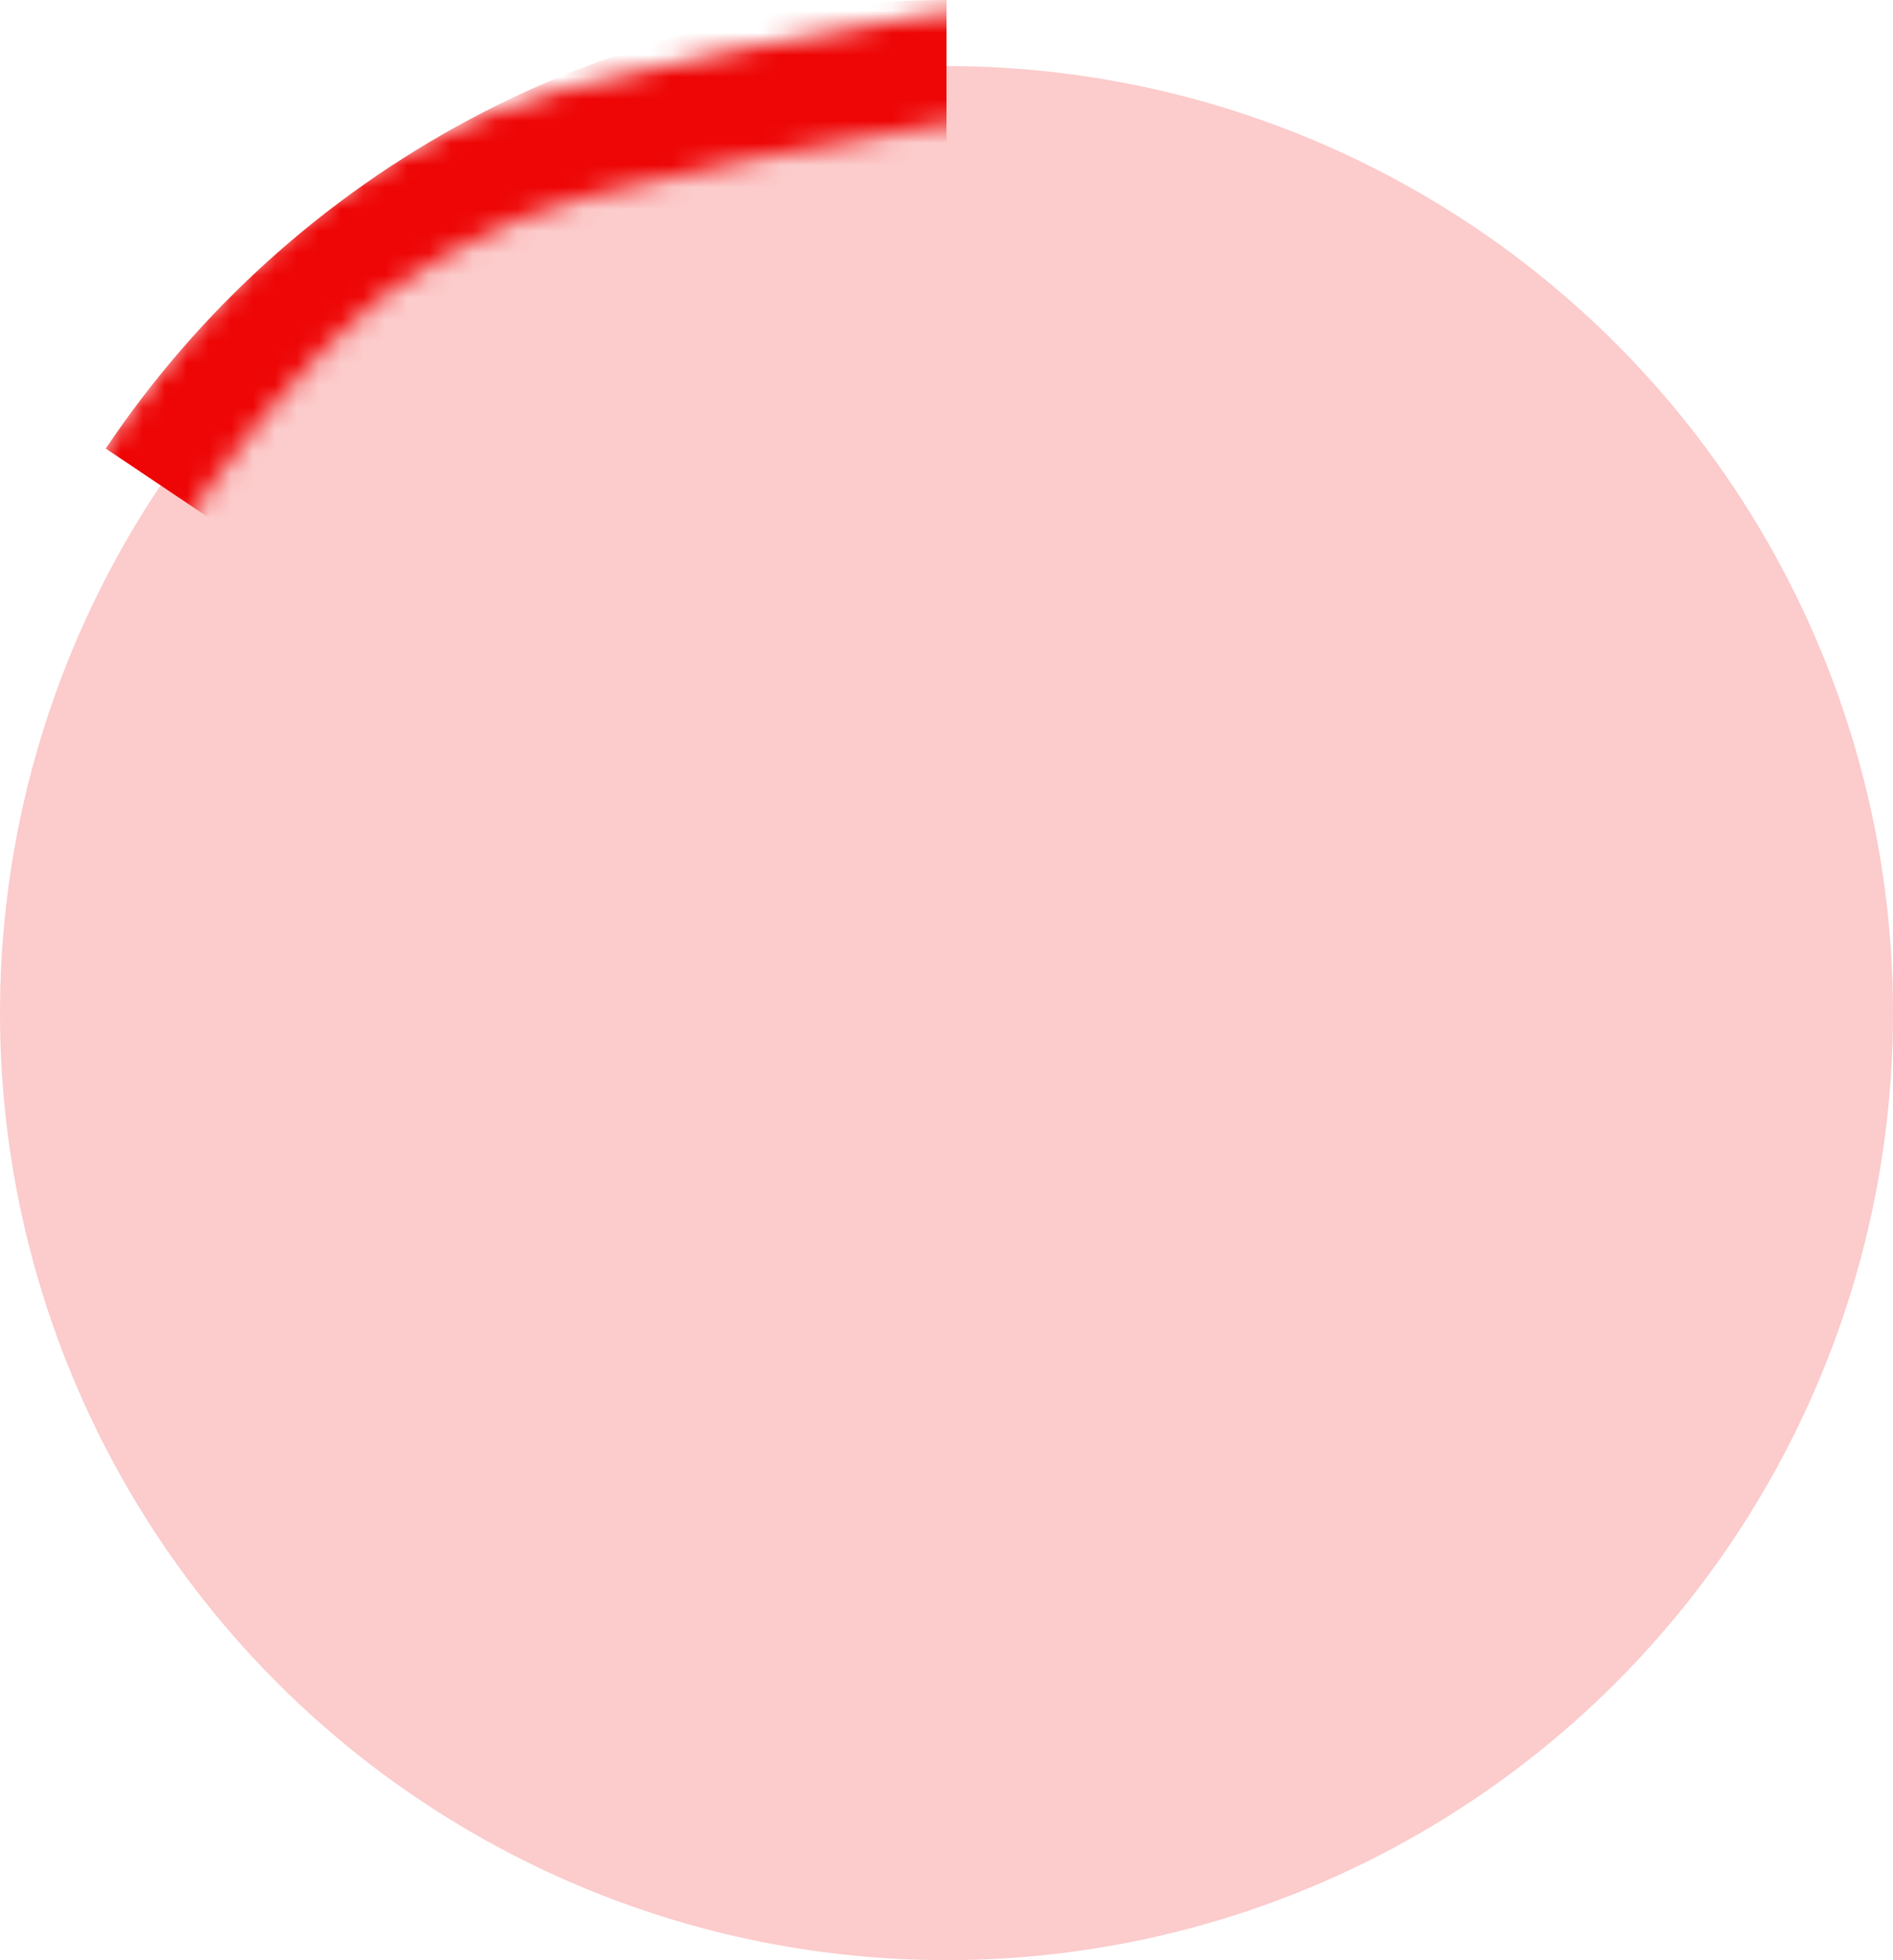 <svg width="86" height="89" viewBox="0 0 86 89" fill="none" xmlns="http://www.w3.org/2000/svg">
<circle cx="43" cy="46" r="43" fill="#EE0505" fill-opacity="0.21"/>
<mask id="mask0_178_3314" style="mask-type:alpha" maskUnits="userSpaceOnUse" x="-2" y="0" width="91" height="91">
<path d="M86.044 50.683L88.544 50.66L86.044 50.683ZM85.314 57.271L87.749 57.839L85.314 57.271ZM85.158 57.94L82.723 57.372L85.158 57.94ZM85.002 58.609L87.436 59.177L85.002 58.609ZM82.35 64.645L84.415 66.054L82.35 64.645ZM81.576 65.779L79.511 64.37L81.576 65.779ZM77.725 71.177L79.728 72.673L77.725 71.177ZM77.323 71.716L75.32 70.221L77.323 71.716ZM76.921 72.254L78.925 73.749L76.921 72.254ZM72.831 77.475L74.763 79.061L72.831 77.475ZM72.395 78.006L70.463 76.419L72.395 78.006ZM71.959 78.537L73.891 80.124L71.959 78.537ZM66.224 82.945L65.099 80.712L66.224 82.945ZM65.611 83.254L66.735 85.487L65.611 83.254ZM59.56 86.038L60.523 88.345L59.56 86.038ZM58.307 86.561L57.344 84.254L58.307 86.561ZM51.942 87.98L52.049 90.478L51.942 87.98ZM50.587 88.038L50.481 85.54L50.587 88.038ZM44.06 88.091L43.991 90.59L44.06 88.091ZM42.741 88.054L42.809 85.555L42.741 88.054ZM36.169 88.124L36.051 85.627L36.169 88.124ZM34.797 88.189L34.915 90.687L34.797 88.189ZM28.288 87.234L29.119 84.877L28.288 87.234ZM27.641 87.006L26.81 89.364L27.641 87.006ZM26.994 86.778L27.826 84.421L26.994 86.778ZM21.233 83.57L19.666 85.517L21.233 83.57ZM20.699 83.14L22.266 81.192L20.699 83.14ZM20.166 82.711L21.733 80.763L20.166 82.711ZM15.296 78.275L13.499 80.013L15.296 78.275ZM14.832 77.796L16.629 76.057L14.832 77.796ZM14.368 77.316L12.572 79.055L14.368 77.316ZM9.935 72.55L8.071 74.216L9.935 72.55ZM9.047 71.556L10.912 69.89L9.047 71.556ZM5.69 66.105L3.363 67.02L5.69 66.105ZM5.446 65.485L7.773 64.57L5.446 65.485ZM5.202 64.865L2.876 65.78L5.202 64.865ZM3.078 58.775L5.469 58.045L3.078 58.775ZM2.695 57.519L0.304 58.248L2.695 57.519ZM0.678 43.54L-1.82 43.462L0.678 43.54ZM2.009 35.24L-0.373 34.481L2.009 35.24ZM4.228 27.634L1.812 26.992L4.228 27.634ZM4.404 26.974L6.82 27.616L4.404 26.974ZM8.018 19.945L5.994 18.478L8.018 19.945ZM12.286 14.817L14.097 16.54L12.286 14.817ZM12.759 14.319L10.949 12.596L12.759 14.319ZM13.233 13.822L15.044 15.546L13.233 13.822ZM18.46 9.745L17.23 7.569L18.46 9.745ZM19.058 9.407L20.288 11.584L19.058 9.407ZM19.655 9.07L18.425 6.893L19.655 9.07ZM26.435 6.415L25.805 3.996L26.435 6.415ZM34.122 4.682L33.655 2.226L34.122 4.682ZM34.772 4.558L35.239 7.014L34.772 4.558ZM41.202 3.377L41.639 5.839L41.202 3.377ZM42.536 3.141L42.1 0.679L42.536 3.141ZM49.791 2.969L49.538 5.457L49.791 2.969ZM56.709 5.002L57.925 2.818L56.709 5.002ZM57.307 5.335L56.09 7.519L57.307 5.335ZM57.905 5.668L59.122 3.484L57.905 5.668ZM63.818 8.658L64.855 6.383L63.818 8.658ZM64.431 8.937L63.395 11.213L64.431 8.937ZM65.044 9.217L66.08 6.942L65.044 9.217ZM70.795 12.484L72.215 10.426L70.795 12.484ZM71.36 12.874L69.94 14.931L71.36 12.874ZM71.925 13.264L73.345 11.206L71.925 13.264ZM76.683 17.863L74.675 19.352L76.683 17.863ZM77.093 18.415L75.084 19.904L77.093 18.415ZM77.502 18.967L79.51 17.478L77.502 18.967ZM81.172 24.565L79.005 25.812L81.172 24.565ZM81.514 25.16L83.681 23.912L81.514 25.16ZM81.856 25.754L79.69 27.002L81.856 25.754ZM84.288 31.91L81.854 32.48L84.288 31.91ZM84.444 32.577L82.01 33.146L84.444 32.577ZM84.6 33.243L87.034 32.674L84.6 33.243ZM85.796 39.774L88.274 39.445L85.796 39.774ZM85.885 40.446L83.407 40.775L85.885 40.446ZM85.975 41.117L88.453 40.788L85.975 41.117ZM86.24 45.06L88.662 45.679L86.24 45.06ZM86.205 45.197L88.627 45.815L86.205 45.197ZM86.17 45.334L83.748 44.715L86.17 45.334ZM86.031 49.322L83.532 49.346L86.031 49.322ZM86.038 50.003L83.538 50.026L83.544 50.707L86.044 50.683L88.544 50.66L88.538 49.979L86.038 50.003ZM86.044 50.683L83.544 50.707C83.564 52.721 83.343 54.718 82.879 56.703L85.314 57.271L87.749 57.839C88.301 55.47 88.567 53.075 88.544 50.66L86.044 50.683ZM85.314 57.271L82.879 56.703L82.723 57.372L85.158 57.94L87.593 58.508L87.749 57.839L85.314 57.271ZM85.158 57.94L82.723 57.372L82.567 58.041L85.002 58.609L87.436 59.177L87.593 58.508L85.158 57.94ZM85.002 58.609L82.567 58.041C82.129 59.917 81.371 61.644 80.285 63.236L82.35 64.645L84.415 66.054C85.849 63.952 86.858 61.655 87.436 59.177L85.002 58.609ZM82.35 64.645L80.285 63.236L79.898 63.803L81.963 65.212L84.028 66.621L84.415 66.054L82.35 64.645ZM81.963 65.212L79.898 63.803L79.511 64.37L81.576 65.779L83.641 67.188L84.028 66.621L81.963 65.212ZM81.576 65.779L79.511 64.37C78.27 66.189 77.007 67.959 75.721 69.682L77.725 71.177L79.728 72.673C81.058 70.892 82.362 69.064 83.641 67.188L81.576 65.779ZM77.725 71.177L75.721 69.682L75.32 70.221L77.323 71.716L79.327 73.211L79.728 72.673L77.725 71.177ZM77.323 71.716L75.32 70.221L74.918 70.759L76.921 72.254L78.925 73.749L79.327 73.211L77.323 71.716ZM76.921 72.254L74.918 70.759C73.634 72.479 72.295 74.189 70.899 75.888L72.831 77.475L74.763 79.061C76.207 77.304 77.594 75.533 78.925 73.749L76.921 72.254ZM72.831 77.475L70.899 75.888L70.463 76.419L72.395 78.006L74.327 79.593L74.763 79.061L72.831 77.475ZM72.395 78.006L70.463 76.419L70.027 76.95L71.959 78.537L73.891 80.124L74.327 79.593L72.395 78.006ZM71.959 78.537L70.027 76.95C68.829 78.41 67.396 79.556 65.712 80.404L66.837 82.637L67.961 84.87C70.268 83.708 72.251 82.121 73.891 80.124L71.959 78.537ZM66.837 82.637L65.712 80.404L65.099 80.712L66.224 82.945L67.348 85.178L67.961 84.87L66.837 82.637ZM66.224 82.945L65.099 80.712L64.486 81.021L65.611 83.254L66.735 85.487L67.348 85.178L66.224 82.945ZM65.611 83.254L64.486 81.021C62.543 81.999 60.58 82.903 58.596 83.731L59.56 86.038L60.523 88.345C62.617 87.471 64.687 86.518 66.735 85.487L65.611 83.254ZM59.56 86.038L58.596 83.731L57.97 83.993L58.934 86.3L59.897 88.606L60.523 88.345L59.56 86.038ZM58.934 86.3L57.97 83.993L57.344 84.254L58.307 86.561L59.271 88.868L59.897 88.606L58.934 86.3ZM58.307 86.561L57.344 84.254C55.578 84.992 53.746 85.4 51.836 85.482L51.942 87.98L52.049 90.478C54.549 90.371 56.961 89.833 59.271 88.868L58.307 86.561ZM51.942 87.98L51.836 85.482L51.158 85.511L51.265 88.009L51.372 90.506L52.049 90.478L51.942 87.98ZM51.265 88.009L51.158 85.511L50.481 85.54L50.587 88.038L50.694 90.535L51.372 90.506L51.265 88.009ZM50.587 88.038L50.481 85.54C48.332 85.632 46.215 85.649 44.128 85.592L44.06 88.091L43.991 90.59C46.198 90.65 48.432 90.632 50.694 90.535L50.587 88.038ZM44.06 88.091L44.128 85.592L43.469 85.573L43.4 88.073L43.332 90.572L43.991 90.59L44.06 88.091ZM43.4 88.073L43.469 85.573L42.809 85.555L42.741 88.054L42.672 90.553L43.332 90.572L43.4 88.073ZM42.741 88.054L42.809 85.555C40.598 85.495 38.345 85.519 36.051 85.627L36.169 88.124L36.288 90.622C38.462 90.519 40.59 90.496 42.672 90.553L42.741 88.054ZM36.169 88.124L36.051 85.627L35.365 85.66L35.483 88.157L35.601 90.654L36.288 90.622L36.169 88.124ZM35.483 88.157L35.365 85.66L34.678 85.692L34.797 88.189L34.915 90.687L35.601 90.654L35.483 88.157ZM34.797 88.189L34.678 85.692C32.766 85.783 30.919 85.512 29.119 84.877L28.288 87.234L27.456 89.592C29.866 90.442 32.359 90.808 34.915 90.687L34.797 88.189ZM28.288 87.234L29.119 84.877L28.473 84.649L27.641 87.006L26.81 89.364L27.456 89.592L28.288 87.234ZM27.641 87.006L28.473 84.649L27.826 84.421L26.994 86.778L26.163 89.136L26.81 89.364L27.641 87.006ZM26.994 86.778L27.826 84.421C25.987 83.772 24.315 82.841 22.799 81.622L21.233 83.57L19.666 85.517C21.622 87.092 23.792 88.3 26.163 89.136L26.994 86.778ZM21.233 83.57L22.799 81.622L22.266 81.192L20.699 83.14L19.132 85.088L19.666 85.517L21.233 83.57ZM20.699 83.14L22.266 81.192L21.733 80.763L20.166 82.711L18.599 84.659L19.132 85.088L20.699 83.14ZM20.166 82.711L21.733 80.763C20.075 79.43 18.529 78.021 17.093 76.537L15.296 78.275L13.499 80.013C15.084 81.651 16.784 83.199 18.599 84.659L20.166 82.711ZM15.296 78.275L17.093 76.537L16.629 76.057L14.832 77.796L13.036 79.534L13.499 80.013L15.296 78.275ZM14.832 77.796L16.629 76.057L16.165 75.578L14.368 77.316L12.572 79.055L13.036 79.534L14.832 77.796ZM14.368 77.316L16.165 75.578C14.678 74.041 13.223 72.476 11.799 70.884L9.935 72.55L8.071 74.216C9.538 75.857 11.039 77.47 12.572 79.055L14.368 77.316ZM9.935 72.55L11.799 70.884L11.355 70.387L9.491 72.053L7.627 73.719L8.071 74.216L9.935 72.55ZM9.491 72.053L11.355 70.387L10.912 69.89L9.047 71.556L7.183 73.222L7.627 73.719L9.491 72.053ZM9.047 71.556L10.912 69.89C9.664 68.494 8.701 66.931 8.016 65.19L5.69 66.105L3.363 67.02C4.265 69.313 5.541 71.385 7.183 73.222L9.047 71.556ZM5.69 66.105L8.016 65.19L7.773 64.57L5.446 65.485L3.12 66.4L3.363 67.02L5.69 66.105ZM5.446 65.485L7.773 64.57L7.529 63.95L5.202 64.865L2.876 65.78L3.12 66.4L5.446 65.485ZM5.202 64.865L7.529 63.95C6.759 61.993 6.073 60.025 5.469 58.045L3.078 58.775L0.687 59.504C1.329 61.611 2.059 63.703 2.876 65.78L5.202 64.865ZM3.078 58.775L5.469 58.045L5.278 57.418L2.886 58.147L0.495 58.876L0.687 59.504L3.078 58.775ZM2.886 58.147L5.278 57.418L5.086 56.79L2.695 57.519L0.304 58.248L0.495 58.876L2.886 58.147ZM2.695 57.519L5.086 56.79C4.498 54.861 4.049 52.895 3.74 50.891L1.269 51.272L-1.201 51.654C-0.856 53.892 -0.354 56.091 0.304 58.248L2.695 57.519ZM1.269 51.272L3.74 50.891L3.639 50.239L1.169 50.621L-1.302 51.002L-1.201 51.654L1.269 51.272ZM1.169 50.621L3.639 50.239L3.539 49.587L1.068 49.969L-1.403 50.35L-1.302 51.002L1.169 50.621ZM1.068 49.969L3.539 49.587C3.235 47.619 3.114 45.63 3.177 43.618L0.678 43.54L-1.82 43.462C-1.893 45.778 -1.754 48.075 -1.403 50.35L1.068 49.969ZM0.678 43.54L3.177 43.618L3.198 42.953L0.699 42.875L-1.799 42.797L-1.82 43.462L0.678 43.54ZM0.699 42.875L3.198 42.953L3.219 42.288L0.72 42.21L-1.779 42.132L-1.799 42.797L0.699 42.875ZM0.72 42.21L3.219 42.288C3.279 40.355 3.602 38.472 4.189 36.633L1.807 35.873L-0.575 35.114C-1.302 37.395 -1.704 39.736 -1.779 42.132L0.72 42.21ZM1.807 35.873L4.189 36.633L4.391 36L2.009 35.24L-0.373 34.481L-0.575 35.114L1.807 35.873ZM2.009 35.24L4.391 36L4.593 35.367L2.211 34.607L-0.171 33.848L-0.373 34.481L2.009 35.24ZM2.211 34.607L4.593 35.367C5.262 33.267 5.888 31.123 6.469 28.936L4.053 28.294L1.637 27.652C1.076 29.762 0.473 31.827 -0.171 33.848L2.211 34.607ZM4.053 28.294L6.469 28.936L6.644 28.276L4.228 27.634L1.812 26.992L1.637 27.652L4.053 28.294ZM4.228 27.634L6.644 28.276L6.82 27.616L4.404 26.974L1.987 26.332L1.812 26.992L4.228 27.634ZM4.404 26.974L6.82 27.616C7.312 25.764 8.117 24.069 9.241 22.518L7.217 21.051L5.192 19.584C3.708 21.633 2.637 23.887 1.987 26.332L4.404 26.974ZM7.217 21.051L9.241 22.518L9.642 21.965L7.618 20.498L5.593 19.031L5.192 19.584L7.217 21.051ZM7.618 20.498L9.642 21.965L10.043 21.412L8.018 19.945L5.994 18.478L5.593 19.031L7.618 20.498ZM8.018 19.945L10.043 21.412C11.281 19.702 12.633 18.079 14.097 16.54L12.286 14.817L10.475 13.093C8.858 14.792 7.364 16.587 5.994 18.478L8.018 19.945ZM12.286 14.817L14.097 16.54L14.57 16.043L12.759 14.319L10.949 12.596L10.475 13.093L12.286 14.817ZM12.759 14.319L14.57 16.043L15.044 15.546L13.233 13.822L11.422 12.098L10.949 12.596L12.759 14.319ZM13.233 13.822L15.044 15.546C16.414 14.106 17.961 12.899 19.691 11.921L18.46 9.745L17.23 7.569C15.071 8.79 13.133 10.301 11.422 12.098L13.233 13.822ZM18.46 9.745L19.691 11.921L20.288 11.584L19.058 9.407L17.827 7.231L17.23 7.569L18.46 9.745ZM19.058 9.407L20.288 11.584L20.886 11.246L19.655 9.07L18.425 6.893L17.827 7.231L19.058 9.407ZM19.655 9.07L20.886 11.246C22.643 10.252 24.483 9.507 26.408 9.005L25.778 6.586L25.148 4.167C22.798 4.778 20.556 5.689 18.425 6.893L19.655 9.07ZM25.778 6.586L26.408 9.005L27.065 8.834L26.435 6.415L25.805 3.996L25.148 4.167L25.778 6.586ZM26.435 6.415L27.065 8.834L27.721 8.663L27.092 6.244L26.462 3.825L25.805 3.996L26.435 6.415ZM27.092 6.244L27.721 8.663C29.807 8.121 31.879 7.653 33.939 7.261L33.472 4.805L33.005 2.35C30.833 2.763 28.652 3.255 26.462 3.825L27.092 6.244ZM33.472 4.805L33.939 7.261L34.589 7.138L34.122 4.682L33.655 2.226L33.005 2.35L33.472 4.805ZM34.122 4.682L34.589 7.138L35.239 7.014L34.772 4.558L34.305 2.102L33.655 2.226L34.122 4.682ZM34.772 4.558L35.239 7.014C37.345 6.614 39.478 6.222 41.639 5.839L41.202 3.377L40.766 0.916C38.585 1.302 36.431 1.698 34.305 2.102L34.772 4.558ZM41.202 3.377L41.639 5.839L42.306 5.721L41.869 3.259L41.433 0.797L40.766 0.916L41.202 3.377ZM41.869 3.259L42.306 5.721L42.973 5.602L42.536 3.141L42.1 0.679L41.433 0.797L41.869 3.259ZM42.536 3.141L42.973 5.602C44.914 5.258 46.874 5.186 48.858 5.388L49.111 2.9L49.363 0.413C46.924 0.166 44.5 0.254 42.1 0.679L42.536 3.141ZM49.111 2.9L48.858 5.388L49.538 5.457L49.791 2.969L50.043 0.482L49.363 0.413L49.111 2.9ZM49.791 2.969L49.538 5.457L50.218 5.526L50.47 3.038L50.722 0.551L50.043 0.482L49.791 2.969ZM50.47 3.038L50.218 5.526C52.09 5.716 53.842 6.267 55.492 7.186L56.709 5.002L57.925 2.818C55.681 1.568 53.274 0.81 50.722 0.551L50.47 3.038ZM56.709 5.002L55.492 7.186L56.09 7.519L57.307 5.335L58.523 3.151L57.925 2.818L56.709 5.002ZM57.307 5.335L56.09 7.519L56.689 7.852L57.905 5.668L59.122 3.484L58.523 3.151L57.307 5.335ZM57.905 5.668L56.689 7.852C58.694 8.969 60.724 9.996 62.782 10.933L63.818 8.658L64.855 6.383C62.922 5.503 61.011 4.536 59.122 3.484L57.905 5.668ZM63.818 8.658L62.782 10.933L63.395 11.213L64.431 8.937L65.468 6.662L64.855 6.383L63.818 8.658ZM64.431 8.937L63.395 11.213L64.008 11.492L65.044 9.217L66.08 6.942L65.468 6.662L64.431 8.937ZM65.044 9.217L64.008 11.492C65.866 12.338 67.655 13.354 69.375 14.541L70.795 12.484L72.215 10.426C70.257 9.075 68.212 7.913 66.08 6.942L65.044 9.217ZM70.795 12.484L69.375 14.541L69.94 14.931L71.36 12.874L72.78 10.816L72.215 10.426L70.795 12.484ZM71.36 12.874L69.94 14.931L70.505 15.321L71.925 13.264L73.345 11.206L72.78 10.816L71.36 12.874ZM71.925 13.264L70.505 15.321C72.118 16.434 73.506 17.775 74.675 19.352L76.683 17.863L78.691 16.374C77.195 14.357 75.411 12.631 73.345 11.206L71.925 13.264ZM76.683 17.863L74.675 19.352L75.084 19.904L77.093 18.415L79.101 16.926L78.691 16.374L76.683 17.863ZM77.093 18.415L75.084 19.904L75.494 20.456L77.502 18.967L79.51 17.478L79.101 16.926L77.093 18.415ZM77.502 18.967L75.494 20.456C76.769 22.176 77.939 23.961 79.005 25.812L81.172 24.565L83.338 23.318C82.176 21.299 80.9 19.352 79.51 17.478L77.502 18.967ZM81.172 24.565L79.005 25.812L79.347 26.407L81.514 25.16L83.681 23.912L83.338 23.318L81.172 24.565ZM81.514 25.16L79.347 26.407L79.69 27.002L81.856 25.754L84.023 24.507L83.681 23.912L81.514 25.16ZM81.856 25.754L79.69 27.002C80.682 28.725 81.402 30.549 81.854 32.48L84.288 31.91L86.722 31.341C86.159 28.934 85.259 26.653 84.023 24.507L81.856 25.754ZM84.288 31.91L81.854 32.48L82.01 33.146L84.444 32.577L86.878 32.008L86.722 31.341L84.288 31.91ZM84.444 32.577L82.01 33.146L82.165 33.813L84.6 33.243L87.034 32.674L86.878 32.008L84.444 32.577ZM84.6 33.243L82.165 33.813C82.654 35.903 83.038 38 83.318 40.104L85.796 39.774L88.274 39.445C87.973 37.179 87.56 34.922 87.034 32.674L84.6 33.243ZM85.796 39.774L83.318 40.104L83.407 40.775L85.885 40.446L88.364 40.116L88.274 39.445L85.796 39.774ZM85.885 40.446L83.407 40.775L83.496 41.446L85.975 41.117L88.453 40.788L88.364 40.116L85.885 40.446ZM85.975 41.117L83.496 41.446C83.638 42.515 83.725 43.33 83.764 43.909C83.784 44.2 83.789 44.401 83.787 44.529C83.785 44.696 83.771 44.624 83.817 44.442L86.24 45.06L88.662 45.679C88.833 45.009 88.793 44.173 88.753 43.574C88.703 42.839 88.601 41.903 88.453 40.788L85.975 41.117ZM86.24 45.06L83.817 44.442L83.783 44.579L86.205 45.197L88.627 45.815L88.662 45.679L86.24 45.06ZM86.205 45.197L83.783 44.579L83.748 44.715L86.17 45.334L88.592 45.952L88.627 45.815L86.205 45.197ZM86.17 45.334L83.748 44.715C83.614 45.24 83.574 45.952 83.552 46.577C83.527 47.295 83.521 48.222 83.532 49.346L86.031 49.322L88.531 49.299C88.521 48.207 88.528 47.363 88.549 46.751C88.559 46.444 88.573 46.217 88.588 46.057C88.605 45.869 88.615 45.864 88.592 45.952L86.17 45.334ZM86.031 49.322L83.532 49.346L83.538 50.026L86.038 50.003L88.538 49.979L88.531 49.299L86.031 49.322Z" fill="#FF9D33"/>
</mask>
<g mask="url(#mask0_178_3314)">
<path d="M43 -2.01072e-06C35.451 -1.68075e-06 28.018 1.858 21.357 5.41C14.696 8.962 9.011 14.098 4.804 20.366L43 46L43 -2.01072e-06Z" fill="#EE0505"/>
</g>
</svg>
